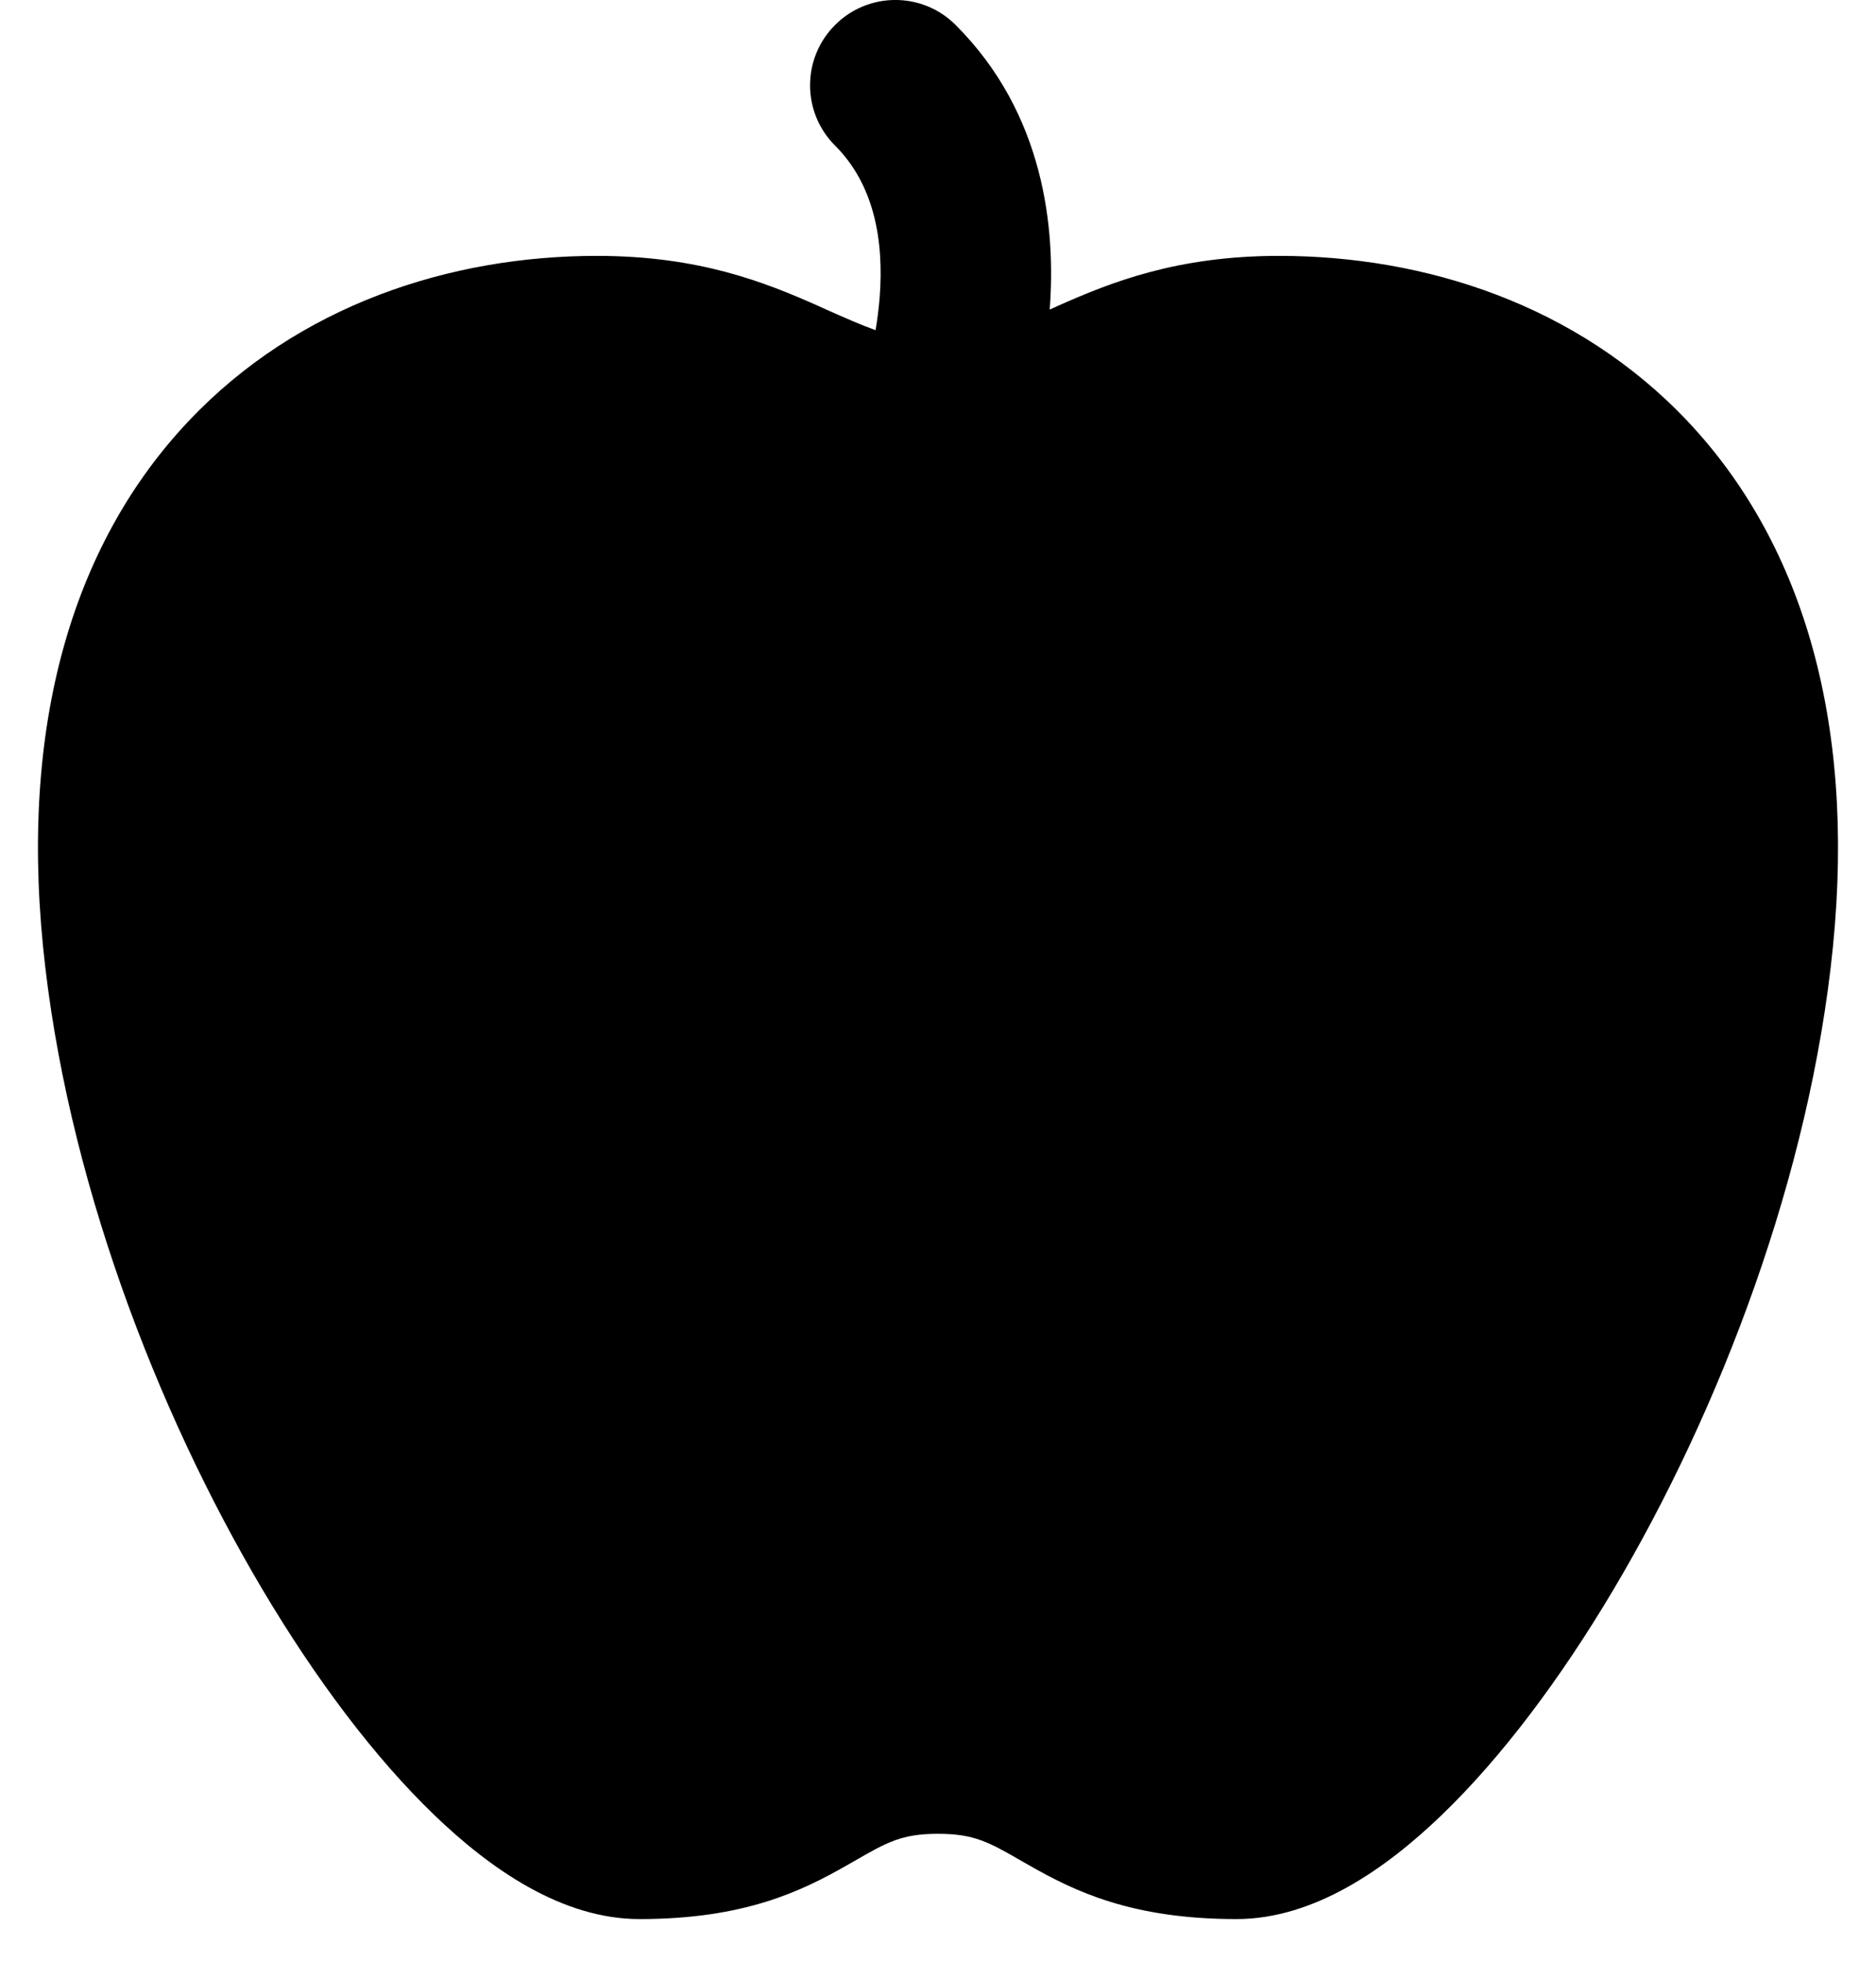 <svg width="22" height="23" viewBox="0 0 22 23" xmlns="http://www.w3.org/2000/svg">
    <path fill-rule="evenodd" clip-rule="evenodd" d="M9.793 0.293C10.183 -0.098 10.817 -0.098 11.207 0.293C12.25 1.335 12.382 2.683 12.31 3.629C12.313 3.628 12.315 3.627 12.318 3.626C12.347 3.613 12.376 3.6 12.406 3.586C13.025 3.311 13.799 3 15 3C16.711 3 18.498 3.571 19.79 4.938C21.096 6.321 21.767 8.383 21.495 11.1C21.228 13.772 20.169 16.536 18.922 18.636C18.298 19.687 17.605 20.609 16.904 21.283C16.249 21.913 15.409 22.5 14.5 22.5C13.276 22.5 12.605 22.176 12.066 21.868C12.036 21.851 12.008 21.834 11.98 21.819C11.598 21.599 11.425 21.5 11 21.5C10.575 21.5 10.402 21.599 10.02 21.819C9.993 21.834 9.964 21.851 9.934 21.868C9.395 22.176 8.724 22.5 7.5 22.5C6.591 22.5 5.751 21.913 5.096 21.283C4.395 20.609 3.702 19.687 3.078 18.636C1.831 16.536 0.772 13.772 0.505 11.1C0.233 8.383 0.904 6.321 2.211 4.938C3.502 3.571 5.289 3 7 3C8.202 3 8.975 3.311 9.594 3.586C9.624 3.6 9.653 3.613 9.682 3.626C9.909 3.727 10.094 3.809 10.268 3.871C10.288 3.75 10.305 3.621 10.316 3.486C10.368 2.808 10.247 2.161 9.793 1.707C9.402 1.317 9.402 0.683 9.793 0.293Z"/>
</svg>
